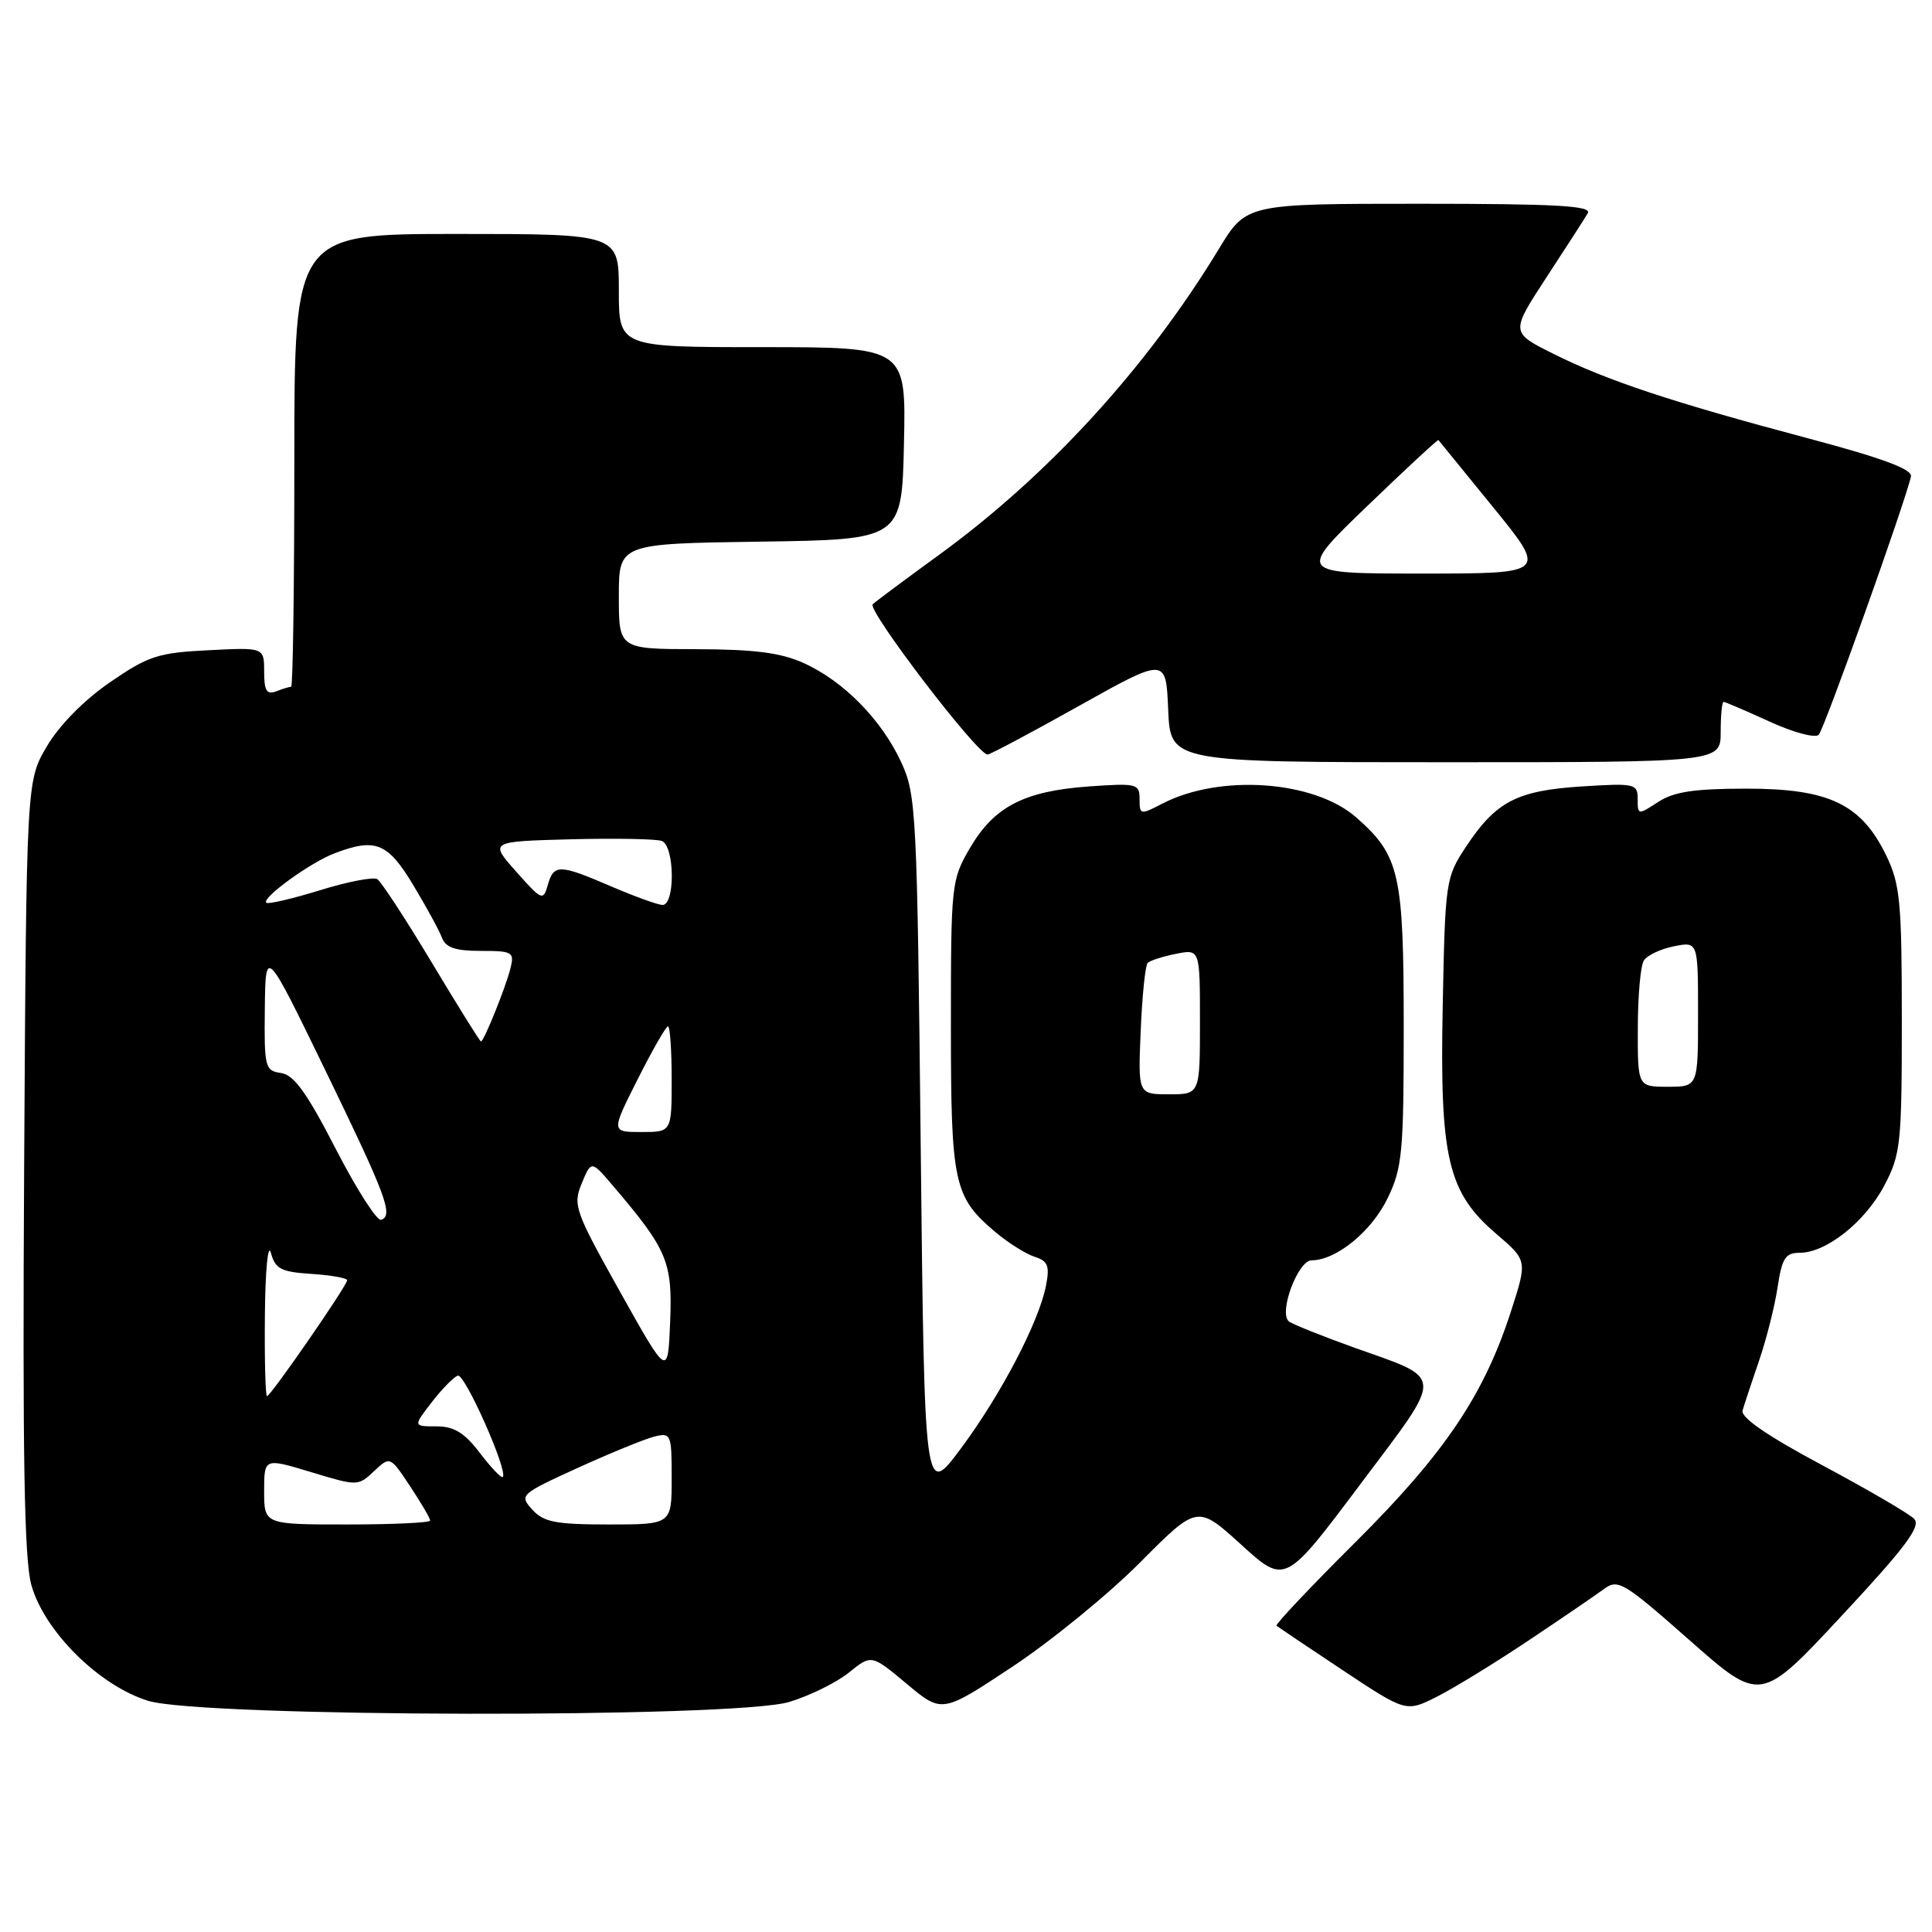 <?xml version="1.0" encoding="UTF-8" standalone="no"?>
<!DOCTYPE svg PUBLIC "-//W3C//DTD SVG 1.1//EN" "http://www.w3.org/Graphics/SVG/1.1/DTD/svg11.dtd" >
<svg xmlns="http://www.w3.org/2000/svg" xmlns:xlink="http://www.w3.org/1999/xlink" version="1.1" viewBox="0 0 256 256">
 <g >
 <path fill="currentColor"
d=" M 104.57 225.52 C 107.28 224.70 110.84 222.95 112.49 221.62 C 115.47 219.21 115.47 219.21 120.15 223.12 C 124.82 227.03 124.82 227.03 134.16 220.84 C 139.30 217.43 146.91 211.22 151.08 207.02 C 158.66 199.40 158.66 199.40 164.47 204.68 C 170.28 209.96 170.28 209.96 180.19 196.75 C 191.51 181.65 191.57 182.90 179.23 178.49 C 174.98 176.96 171.17 175.43 170.77 175.08 C 169.41 173.89 171.99 167.00 173.80 167.00 C 177.06 166.99 181.74 163.17 183.86 158.78 C 185.81 154.77 186.00 152.71 186.00 136.15 C 186.00 115.72 185.47 113.37 179.69 108.30 C 174.13 103.42 161.68 102.53 154.05 106.47 C 151.10 108.00 151.00 107.98 151.00 105.89 C 151.00 103.84 150.65 103.76 144.24 104.21 C 135.70 104.83 131.74 106.88 128.54 112.34 C 126.06 116.58 126.00 117.12 126.00 135.89 C 126.00 156.91 126.37 158.61 131.96 163.31 C 133.63 164.71 135.94 166.16 137.10 166.53 C 138.85 167.09 139.11 167.73 138.60 170.35 C 137.66 175.18 132.63 184.80 127.30 191.96 C 122.50 198.41 122.50 198.41 122.00 151.96 C 121.52 107.52 121.41 105.30 119.41 100.99 C 116.82 95.38 111.79 90.26 106.52 87.87 C 103.48 86.49 100.01 86.04 92.25 86.02 C 82.00 86.00 82.00 86.00 82.00 79.02 C 82.00 72.04 82.00 72.04 100.75 71.77 C 119.50 71.50 119.50 71.50 119.78 58.75 C 120.06 46.00 120.06 46.00 101.03 46.00 C 82.00 46.00 82.00 46.00 82.00 38.50 C 82.00 31.00 82.00 31.00 60.50 31.00 C 39.00 31.00 39.00 31.00 39.00 61.00 C 39.00 77.50 38.81 91.00 38.58 91.00 C 38.35 91.00 37.45 91.27 36.58 91.61 C 35.34 92.08 35.00 91.52 35.00 89.00 C 35.00 85.78 35.00 85.78 27.60 86.16 C 20.94 86.49 19.64 86.92 14.55 90.42 C 11.12 92.78 7.84 96.12 6.20 98.91 C 3.50 103.50 3.50 103.50 3.20 154.50 C 2.98 192.93 3.21 206.61 4.15 210.00 C 5.85 216.14 13.14 223.37 19.64 225.37 C 26.79 227.56 97.36 227.69 104.57 225.52 Z  M 202.50 217.40 C 206.90 214.46 211.40 211.39 212.51 210.57 C 214.39 209.17 215.10 209.60 223.90 217.36 C 233.29 225.64 233.29 225.64 244.06 214.07 C 252.50 205.01 254.58 202.23 253.64 201.26 C 252.99 200.58 247.51 197.39 241.48 194.16 C 234.21 190.28 230.64 187.83 230.90 186.90 C 231.12 186.13 232.10 183.16 233.08 180.31 C 234.06 177.45 235.17 173.06 235.54 170.56 C 236.12 166.71 236.58 166.00 238.47 166.00 C 241.99 166.00 247.14 161.91 249.68 157.09 C 251.85 152.97 252.00 151.57 252.00 135.16 C 252.00 119.48 251.78 117.18 249.93 113.35 C 246.63 106.55 242.36 104.50 231.46 104.50 C 224.48 104.50 221.79 104.91 219.71 106.27 C 217.05 108.01 217.00 108.00 217.00 105.89 C 217.00 103.84 216.66 103.76 209.56 104.21 C 200.98 104.76 198.21 106.21 194.25 112.20 C 191.57 116.25 191.49 116.76 191.17 133.16 C 190.76 153.46 191.82 157.98 198.27 163.50 C 202.39 167.02 202.39 167.02 200.21 173.76 C 196.63 184.85 191.44 192.56 179.64 204.31 C 173.67 210.25 168.95 215.25 169.14 215.42 C 169.34 215.58 173.28 218.23 177.90 221.30 C 186.31 226.88 186.31 226.88 190.40 224.82 C 192.66 223.68 198.10 220.34 202.50 217.40 Z  M 228.00 97.00 C 228.00 94.80 228.17 93.00 228.38 93.00 C 228.59 93.00 231.33 94.18 234.47 95.61 C 237.62 97.06 240.54 97.84 240.99 97.36 C 241.74 96.58 252.52 66.36 253.21 63.14 C 253.42 62.18 249.44 60.70 239.50 58.06 C 221.56 53.29 212.90 50.42 205.83 46.88 C 200.15 44.05 200.15 44.05 204.90 36.77 C 207.52 32.77 209.99 28.94 210.39 28.25 C 210.96 27.27 206.24 27.00 188.13 27.00 C 165.14 27.00 165.14 27.00 161.51 32.98 C 151.95 48.72 138.96 62.93 124.50 73.47 C 120.10 76.67 116.11 79.64 115.64 80.06 C 114.83 80.78 129.52 100.02 130.86 99.98 C 131.21 99.97 136.68 97.06 143.00 93.52 C 154.50 87.09 154.50 87.09 154.79 94.04 C 155.09 101.00 155.09 101.00 191.54 101.00 C 228.00 101.00 228.00 101.00 228.00 97.00 Z  M 35.00 197.59 C 35.00 193.18 35.00 193.18 41.21 195.06 C 47.37 196.93 47.45 196.93 49.56 194.94 C 51.69 192.94 51.69 192.94 54.35 196.95 C 55.81 199.15 57.00 201.19 57.00 201.48 C 57.00 201.77 52.05 202.00 46.00 202.00 C 35.00 202.00 35.00 202.00 35.00 197.59 Z  M 70.53 200.03 C 68.79 198.11 68.92 197.99 76.56 194.50 C 80.85 192.55 85.41 190.68 86.68 190.36 C 88.92 189.80 89.00 190.01 89.00 195.89 C 89.00 202.00 89.00 202.00 80.65 202.00 C 73.63 202.00 72.03 201.69 70.53 200.03 Z  M 63.59 192.53 C 61.54 189.84 60.17 189.00 57.82 189.00 C 54.74 189.00 54.74 189.00 57.21 185.80 C 58.56 184.05 60.12 182.46 60.66 182.28 C 61.59 181.97 67.36 194.97 66.62 195.71 C 66.43 195.90 65.07 194.47 63.59 192.53 Z  M 35.10 174.25 C 35.15 168.34 35.51 164.62 35.89 166.00 C 36.48 168.15 37.24 168.54 41.29 168.80 C 43.88 168.97 46.00 169.35 46.00 169.64 C 46.00 170.34 35.86 185.00 35.38 185.00 C 35.17 185.00 35.04 180.16 35.10 174.25 Z  M 82.16 171.17 C 76.16 160.44 75.89 159.68 77.09 156.79 C 78.35 153.75 78.35 153.75 81.22 157.12 C 88.45 165.61 89.11 167.19 88.80 175.12 C 88.50 182.50 88.50 182.50 82.16 171.17 Z  M 44.49 152.24 C 40.67 144.81 38.95 142.42 37.24 142.18 C 35.12 141.88 35.00 141.43 35.09 133.68 C 35.18 125.50 35.18 125.50 43.02 141.64 C 51.18 158.44 52.17 161.07 50.50 161.63 C 49.95 161.82 47.25 157.59 44.49 152.24 Z  M 84.50 143.00 C 86.44 139.15 88.24 136.00 88.51 136.00 C 88.78 136.00 89.00 139.15 89.00 143.00 C 89.00 150.00 89.00 150.00 84.99 150.00 C 80.97 150.00 80.97 150.00 84.50 143.00 Z  M 151.15 136.58 C 151.34 131.95 151.76 127.91 152.07 127.59 C 152.39 127.28 154.08 126.73 155.82 126.39 C 159.00 125.75 159.00 125.75 159.00 135.38 C 159.00 145.00 159.00 145.00 154.90 145.00 C 150.79 145.00 150.79 145.00 151.15 136.58 Z  M 57.21 127.54 C 53.76 121.79 50.51 116.82 49.99 116.49 C 49.47 116.17 46.04 116.83 42.37 117.97 C 38.70 119.10 35.51 119.84 35.28 119.62 C 34.65 118.98 41.15 114.27 44.32 113.07 C 49.75 111.00 51.37 111.65 54.74 117.25 C 56.48 120.14 58.20 123.29 58.56 124.25 C 59.05 125.56 60.34 126.00 63.72 126.00 C 67.92 126.00 68.18 126.15 67.64 128.31 C 67.00 130.85 64.12 138.00 63.73 138.00 C 63.59 138.00 60.66 133.29 57.21 127.54 Z  M 81.00 117.46 C 74.11 114.49 73.38 114.48 72.59 117.25 C 71.98 119.41 71.80 119.33 68.40 115.50 C 64.85 111.50 64.85 111.50 75.61 111.21 C 81.53 111.06 86.96 111.16 87.69 111.43 C 89.42 112.10 89.48 120.03 87.75 119.91 C 87.06 119.86 84.03 118.76 81.00 117.46 Z  M 217.02 136.25 C 217.02 131.99 217.38 127.94 217.82 127.27 C 218.25 126.59 220.04 125.74 221.80 125.39 C 225.00 124.75 225.00 124.75 225.00 134.38 C 225.00 144.00 225.00 144.00 221.00 144.00 C 217.00 144.00 217.00 144.00 217.02 136.25 Z  M 181.16 67.06 C 186.27 62.14 190.52 58.20 190.60 58.31 C 190.69 58.41 193.97 62.44 197.88 67.25 C 205.00 76.00 205.00 76.00 188.44 76.00 C 171.88 76.00 171.88 76.00 181.16 67.06 Z "/>
</g>
</svg>